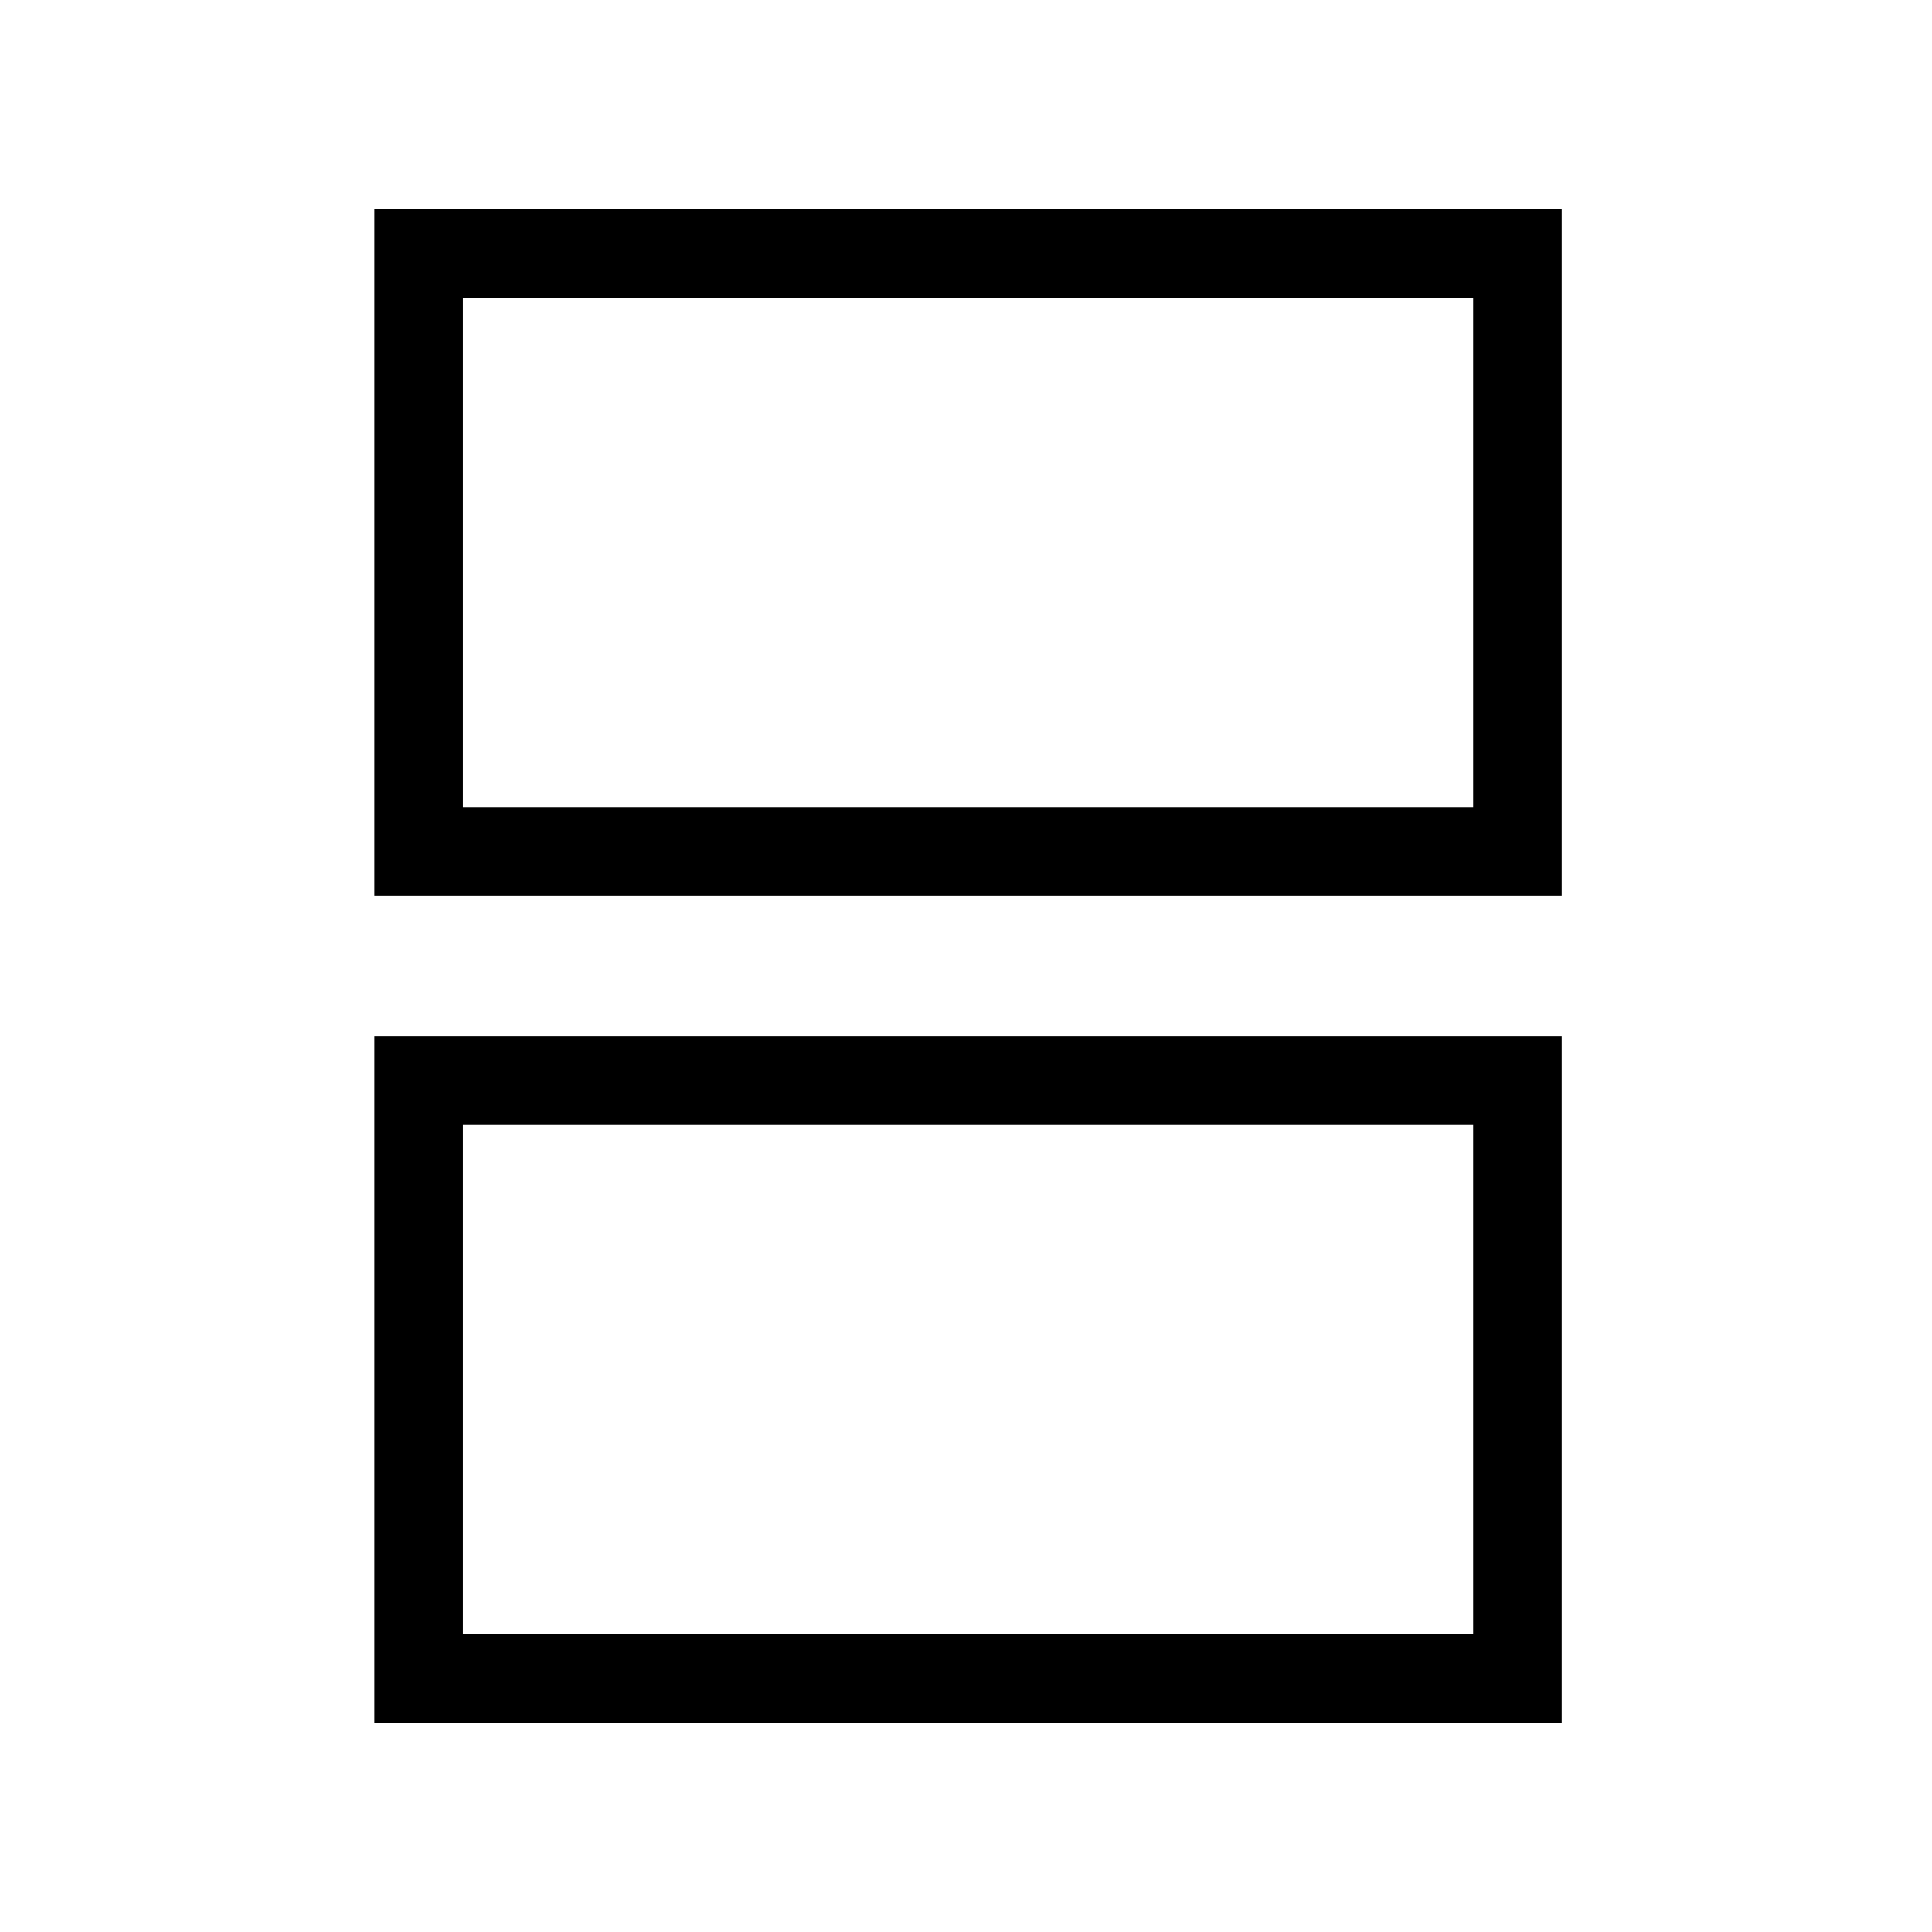 <svg xmlns="http://www.w3.org/2000/svg" height="48" width="48"><path d="M11.5 20.05H36.6V7.4H11.5ZM9.3 22.25V5.2H38.8V22.25ZM11.5 40.6H36.6V27.95H11.5ZM9.3 42.8V25.75H38.8V42.8ZM11.5 20.05V7.4V20.05ZM11.5 40.6V27.95V40.6Z"/></svg>